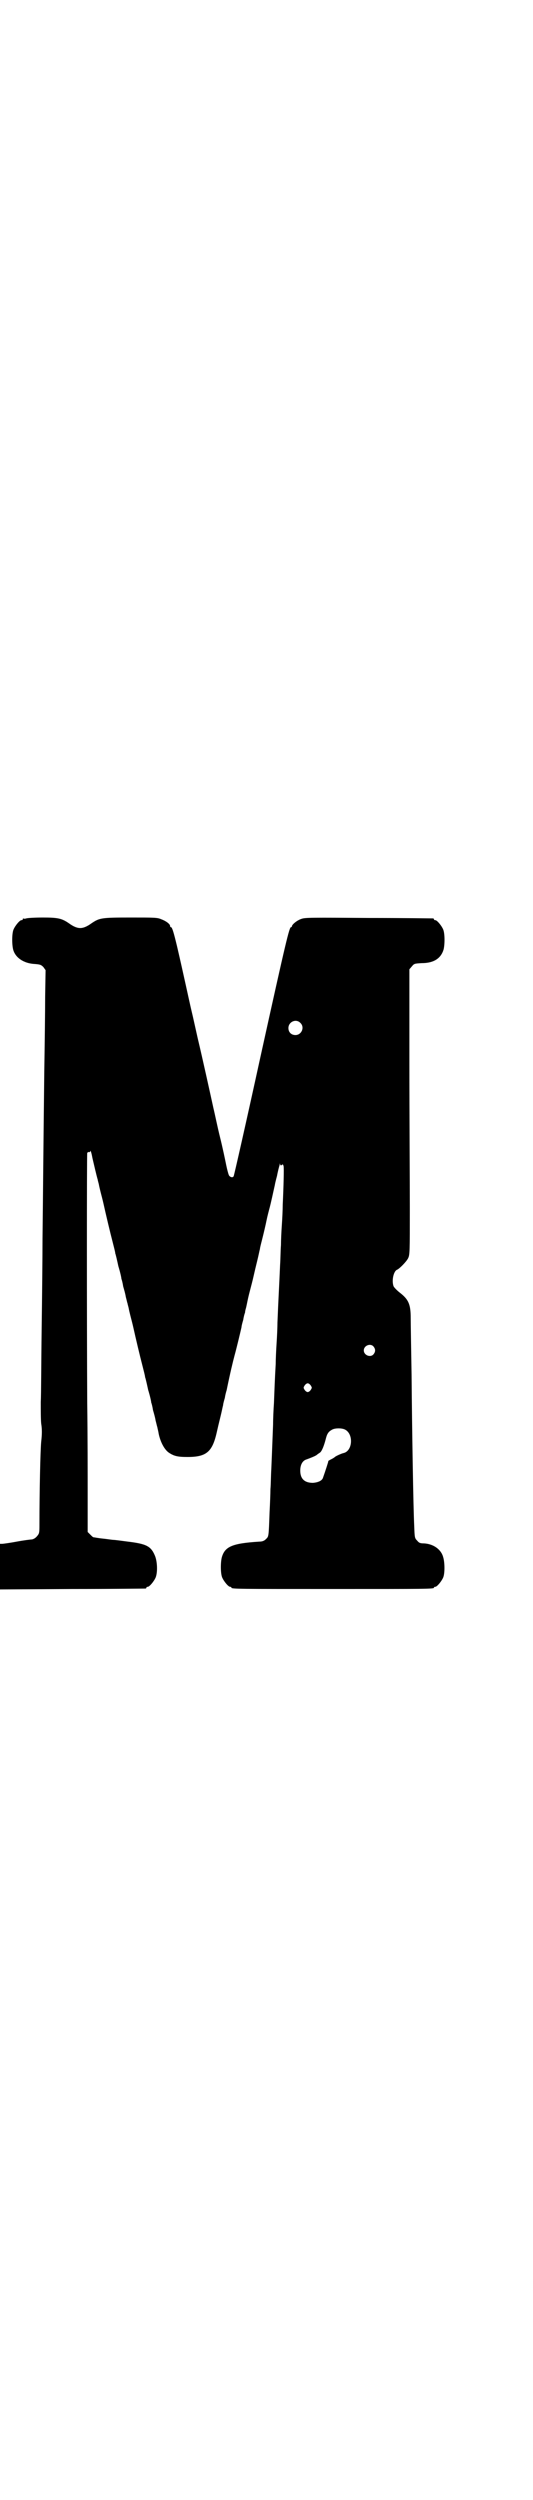 <?xml version="1.0" standalone="no"?>
<!DOCTYPE svg PUBLIC "-//W3C//DTD SVG 20010904//EN"
 "http://www.w3.org/TR/2001/REC-SVG-20010904/DTD/svg10.dtd">
<svg version="1.0" xmlns="http://www.w3.org/2000/svg"
 width="608pt" height="2850pt" viewBox="0 0 608 2850"
 preserveAspectRatio="xMidYMid meet">
<g transform="translate(0,2850) scale(0.5,-0.5)"
fill="#000000" stroke="none">
<path d="M60 3606 c-3 -1 -6 -1 -7 0 0 0 -1 0 -1 -2 0 -1 -1 -2 -3 -2 -4 0
-14 -12 -18 -21 -4 -9 -4 -34 -1 -46 5 -19 25 -32 50 -33 12 -1 14 -2 19 -7
l5 -7 -1 -60 c0 -34 -1 -111 -2 -172 -2 -170 -3 -295 -4 -380 0 -42 -1 -136
-2 -209 -1 -73 -1 -146 -2 -164 0 -18 0 -40 1 -49 2 -12 2 -24 0 -41 -2 -21
-4 -116 -4 -186 0 -21 0 -23 -5 -29 -4 -5 -8 -7 -12 -8 -3 0 -19 -2 -35 -5
-16 -3 -31 -5 -33 -5 l-5 0 0 -52 0 -52 165 1 c90 0 165 1 167 1 1 0 2 1 2 2
0 1 1 2 3 2 4 0 14 12 18 21 5 12 4 38 -2 51 -9 21 -20 26 -61 31 -15 2 -30 4
-33 4 -3 0 -15 2 -25 3 -10 1 -20 3 -21 3 -1 0 -4 3 -7 6 l-6 6 0 84 c0 46 0
140 -1 209 -1 189 -1 567 0 571 1 2 3 3 4 2 2 0 3 1 3 3 1 1 3 -6 5 -17 4 -17
9 -39 12 -49 0 -2 2 -7 3 -13 1 -5 3 -13 4 -17 1 -4 4 -15 6 -24 6 -27 15 -65
21 -88 3 -12 6 -23 6 -26 1 -2 4 -15 7 -29 4 -13 7 -26 7 -29 1 -2 3 -10 4
-17 2 -7 5 -17 6 -24 2 -7 3 -13 4 -15 0 -2 2 -7 3 -13 1 -5 3 -13 4 -17 1 -4
4 -15 6 -24 6 -27 15 -65 21 -88 3 -12 6 -23 6 -26 1 -2 4 -15 7 -29 4 -13 7
-26 7 -29 1 -2 3 -10 4 -17 2 -7 5 -17 6 -24 2 -7 3 -13 4 -15 0 -2 2 -8 3
-15 4 -19 13 -36 23 -43 12 -8 20 -10 43 -10 42 0 56 11 66 54 2 9 6 26 9 38
3 12 5 23 6 26 0 3 2 10 4 17 1 7 3 14 4 17 8 39 14 64 18 79 5 18 14 56 16
65 0 3 2 10 4 17 1 7 3 14 4 16 0 2 1 7 2 10 1 3 3 14 5 23 2 9 5 20 6 24 1 4
4 15 6 24 2 9 6 26 9 38 3 12 5 23 6 26 0 3 3 14 6 26 3 12 7 29 9 39 2 10 5
21 6 25 4 14 10 43 13 56 0 1 2 10 5 21 2 11 5 22 6 25 0 4 1 4 1 1 1 -2 2 -3
4 -1 2 2 3 1 4 -3 1 -5 0 -46 -2 -88 0 -11 -1 -32 -2 -46 -1 -14 -2 -35 -2
-46 -1 -11 -1 -31 -2 -45 -2 -48 -4 -80 -6 -131 0 -11 -1 -33 -2 -48 -1 -15
-2 -37 -2 -47 -2 -34 -3 -63 -4 -89 -1 -14 -2 -36 -2 -49 -1 -24 -2 -54 -4
-101 -1 -15 -1 -36 -2 -46 0 -10 -1 -34 -2 -53 -2 -57 -2 -55 -8 -61 -4 -4 -8
-6 -16 -6 -61 -4 -78 -11 -85 -36 -3 -12 -3 -37 1 -46 4 -9 14 -21 18 -21 2 0
3 -1 3 -2 0 -3 16 -3 231 -3 215 0 231 0 231 3 0 1 1 2 3 2 4 0 14 12 18 21 4
9 4 34 0 47 -5 18 -23 30 -44 31 -8 0 -11 1 -15 6 -6 6 -6 7 -7 34 -2 39 -5
218 -6 344 -1 58 -2 117 -2 130 0 31 -5 42 -24 57 -8 6 -14 13 -15 15 -5 13 0
35 8 38 5 2 21 18 25 26 4 8 4 14 4 117 0 60 -1 207 -1 326 l0 216 6 7 c5 6 6
6 22 7 28 0 44 11 50 31 3 12 3 37 -1 46 -4 9 -14 21 -18 21 -2 0 -3 1 -3 2 0
1 -1 2 -2 2 -2 0 -68 1 -147 1 -129 1 -145 1 -153 -2 -10 -3 -22 -13 -22 -17
0 -1 -1 -2 -2 -2 -4 0 -11 -29 -69 -292 -33 -151 -61 -275 -62 -276 -2 -4 -9
-2 -11 3 -1 2 -4 13 -6 23 -2 10 -8 39 -14 63 -6 24 -12 54 -15 66 -7 32 -25
114 -36 160 -5 22 -11 50 -14 62 -5 21 -19 87 -33 147 -7 29 -11 44 -14 44 -1
0 -2 1 -2 3 0 4 -9 11 -20 15 -9 4 -15 4 -71 4 -66 0 -70 -1 -88 -13 -11 -8
-19 -11 -26 -11 -7 0 -15 3 -26 11 -16 11 -25 13 -59 13 -18 0 -35 -1 -38 -2z
m625 -238 c11 -10 3 -28 -11 -28 -9 0 -16 6 -16 16 0 14 17 22 27 12z m167
-738 c5 -6 5 -12 0 -18 -7 -8 -22 -2 -22 9 0 11 15 17 22 9z m-143 -89 c3 -5
3 -5 0 -10 -2 -3 -5 -5 -7 -5 -2 0 -5 2 -7 5 -3 5 -3 5 0 10 2 3 5 5 7 5 2 0
5 -2 7 -5z m77 -100 c21 -9 19 -49 -2 -54 -5 -1 -18 -7 -20 -9 -1 -1 -4 -3 -8
-5 -4 -2 -8 -4 -7 -5 0 -1 -7 -23 -12 -37 -2 -7 -11 -11 -23 -12 -19 0 -29 9
-29 28 0 13 5 22 13 25 14 5 23 9 25 11 1 1 4 3 7 5 4 3 9 14 14 34 3 11 7 15
15 19 7 3 20 3 27 0z"/>
</g>
</svg>
